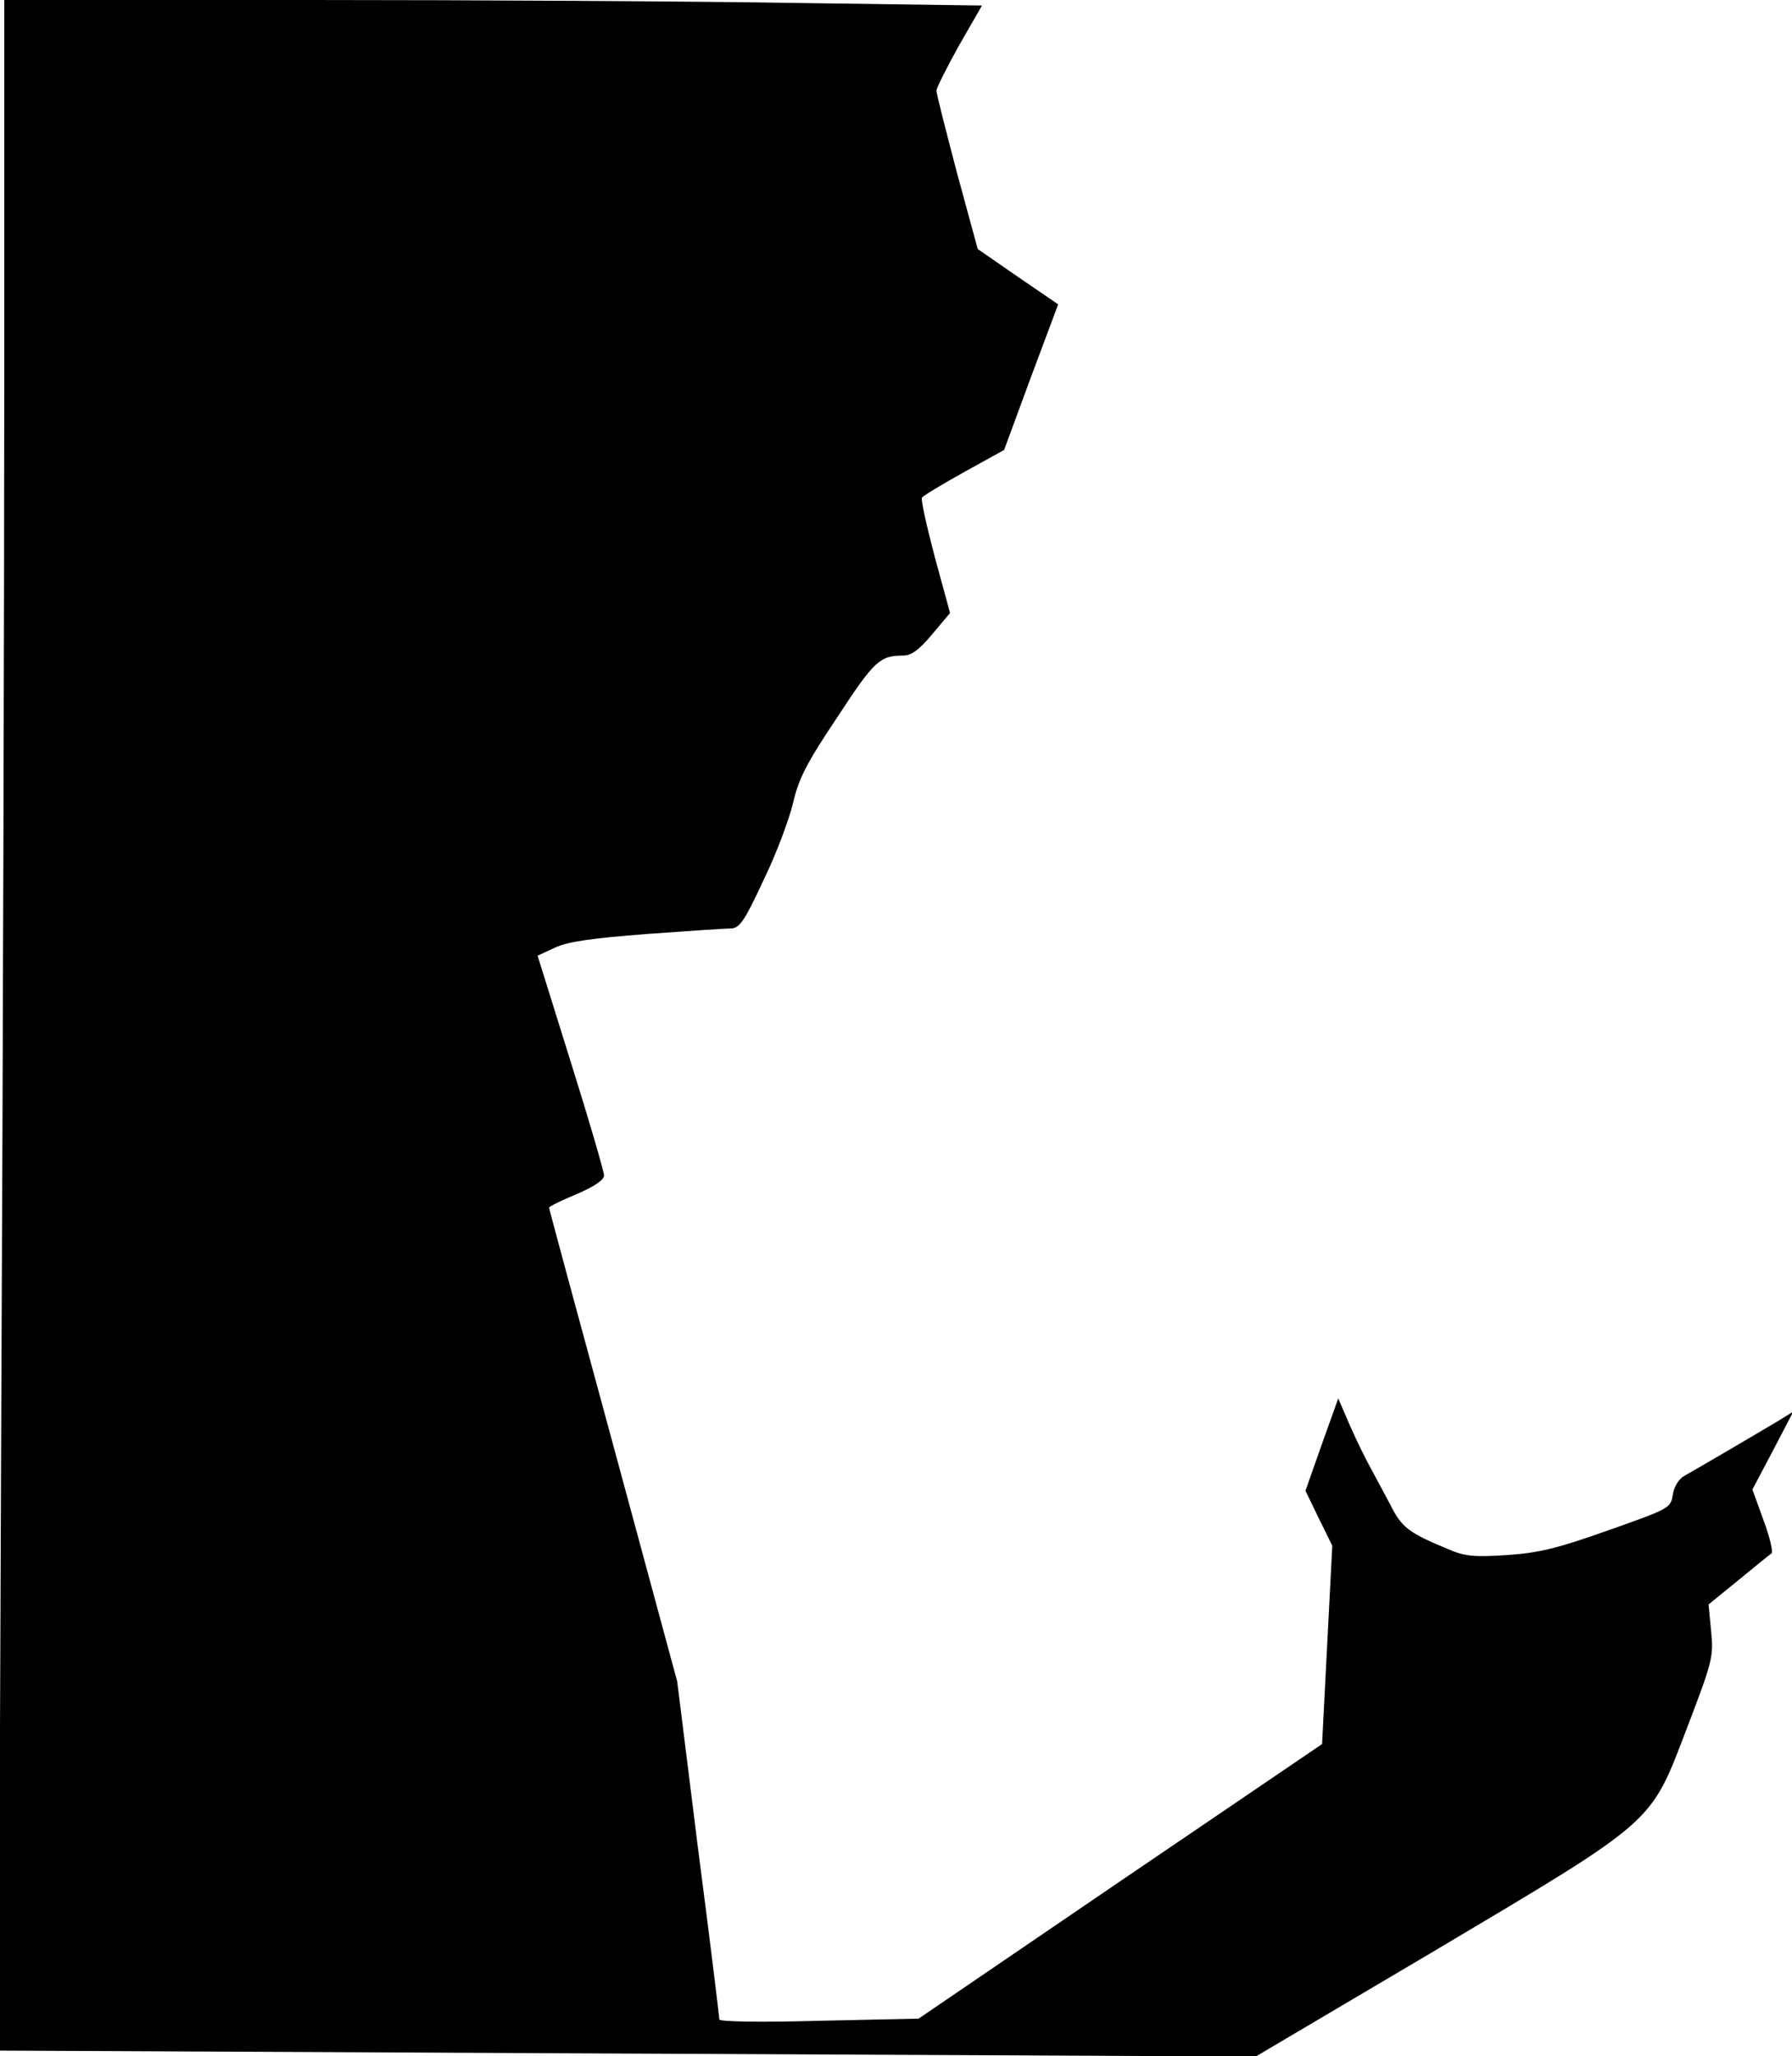 <?xml version="1.0" standalone="no"?>
<!DOCTYPE svg PUBLIC "-//W3C//DTD SVG 20010904//EN"
 "http://www.w3.org/TR/2001/REC-SVG-20010904/DTD/svg10.dtd">
<svg version="1.0" xmlns="http://www.w3.org/2000/svg"
 width="421pt" height="483pt" viewBox="0 0 421 483"
 preserveAspectRatio="xMidYMid meet">
<g transform="translate(0,483) scale(0.1,-0.1)"
fill="#000000" stroke="none">
<path fill="#000000" stroke="none" d="M10 3928 c0 -497 -3 -1581 -7 -2409
l-6 -1506 1477 -7 1476 -7 418 247 c526 313 508 297 595 524 60 157 63 168 57
228 l-6 63 70 57 c38 31 73 60 78 63 4 3 -4 38 -19 78 l-26 72 48 91 48 92
-34 -21 c-45 -27 -195 -115 -222 -130 -13 -7 -24 -25 -27 -44 -5 -32 -8 -33
-152 -84 -121 -43 -164 -53 -238 -58 -77 -5 -99 -3 -138 14 -92 38 -109 51
-135 103 -15 28 -36 67 -46 86 -11 19 -33 64 -49 100 l-28 65 -39 -109 -38
-108 31 -64 32 -65 -12 -233 -12 -233 -474 -322 -474 -323 -234 -5 c-137 -4
-234 -2 -234 3 0 5 -22 186 -50 401 l-49 393 -150 554 c-83 305 -151 556 -151
559 0 3 29 17 65 32 42 18 65 34 64 44 0 9 -35 129 -78 266 l-78 250 41 19
c30 14 86 22 216 32 96 7 185 13 198 13 20 1 32 19 76 114 30 61 60 143 69
180 13 57 31 93 104 202 87 133 100 145 155 145 19 0 37 13 68 50 l42 50 -36
132 c-19 72 -33 135 -30 139 2 4 47 31 99 60 l94 52 63 171 64 171 -95 65 -94
65 -49 180 c-26 99 -48 185 -48 192 0 6 24 54 53 106 l54 94 -435 6 c-240 4
-756 7 -1149 7 l-713 0 0 -902z"/>
</g>
</svg>
